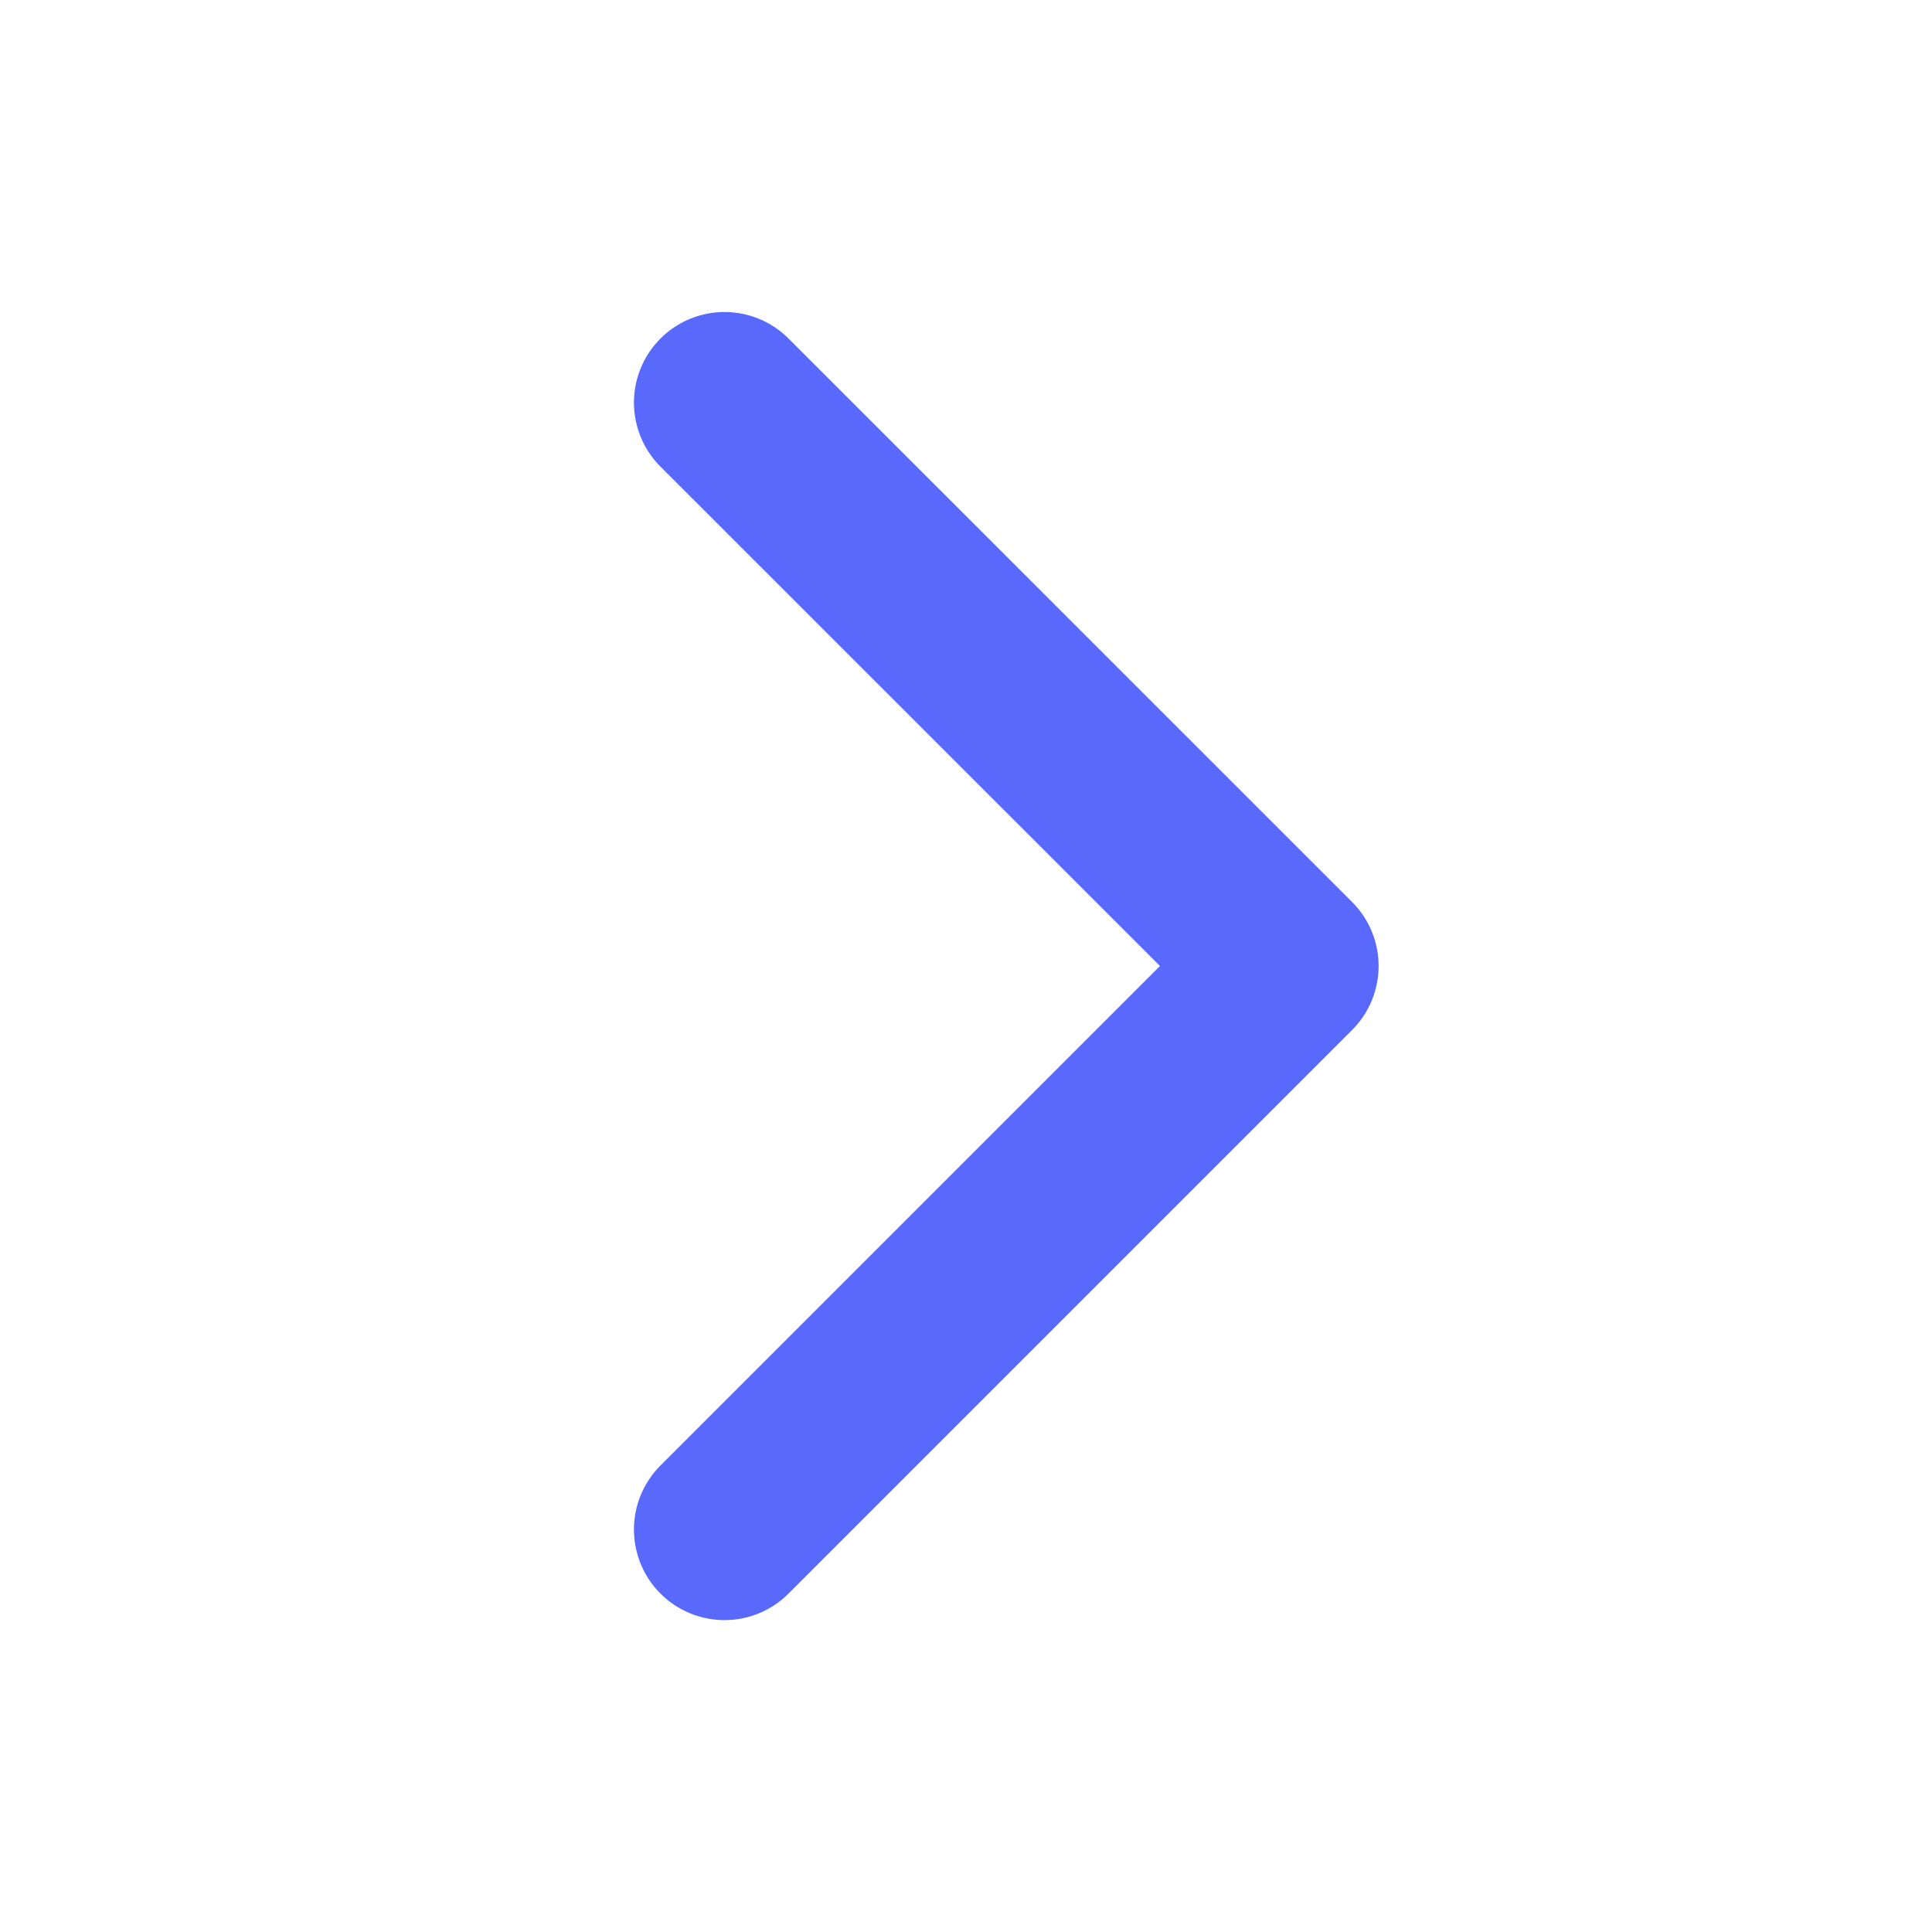 <svg width="16" height="16" viewBox="0 0 16 16" fill="none" xmlns="http://www.w3.org/2000/svg">
<path d="M6 3.334L10.667 8L6 12.667" stroke="#5869FC" stroke-width="1.5" stroke-linecap="round" stroke-linejoin="round"/>
</svg>
